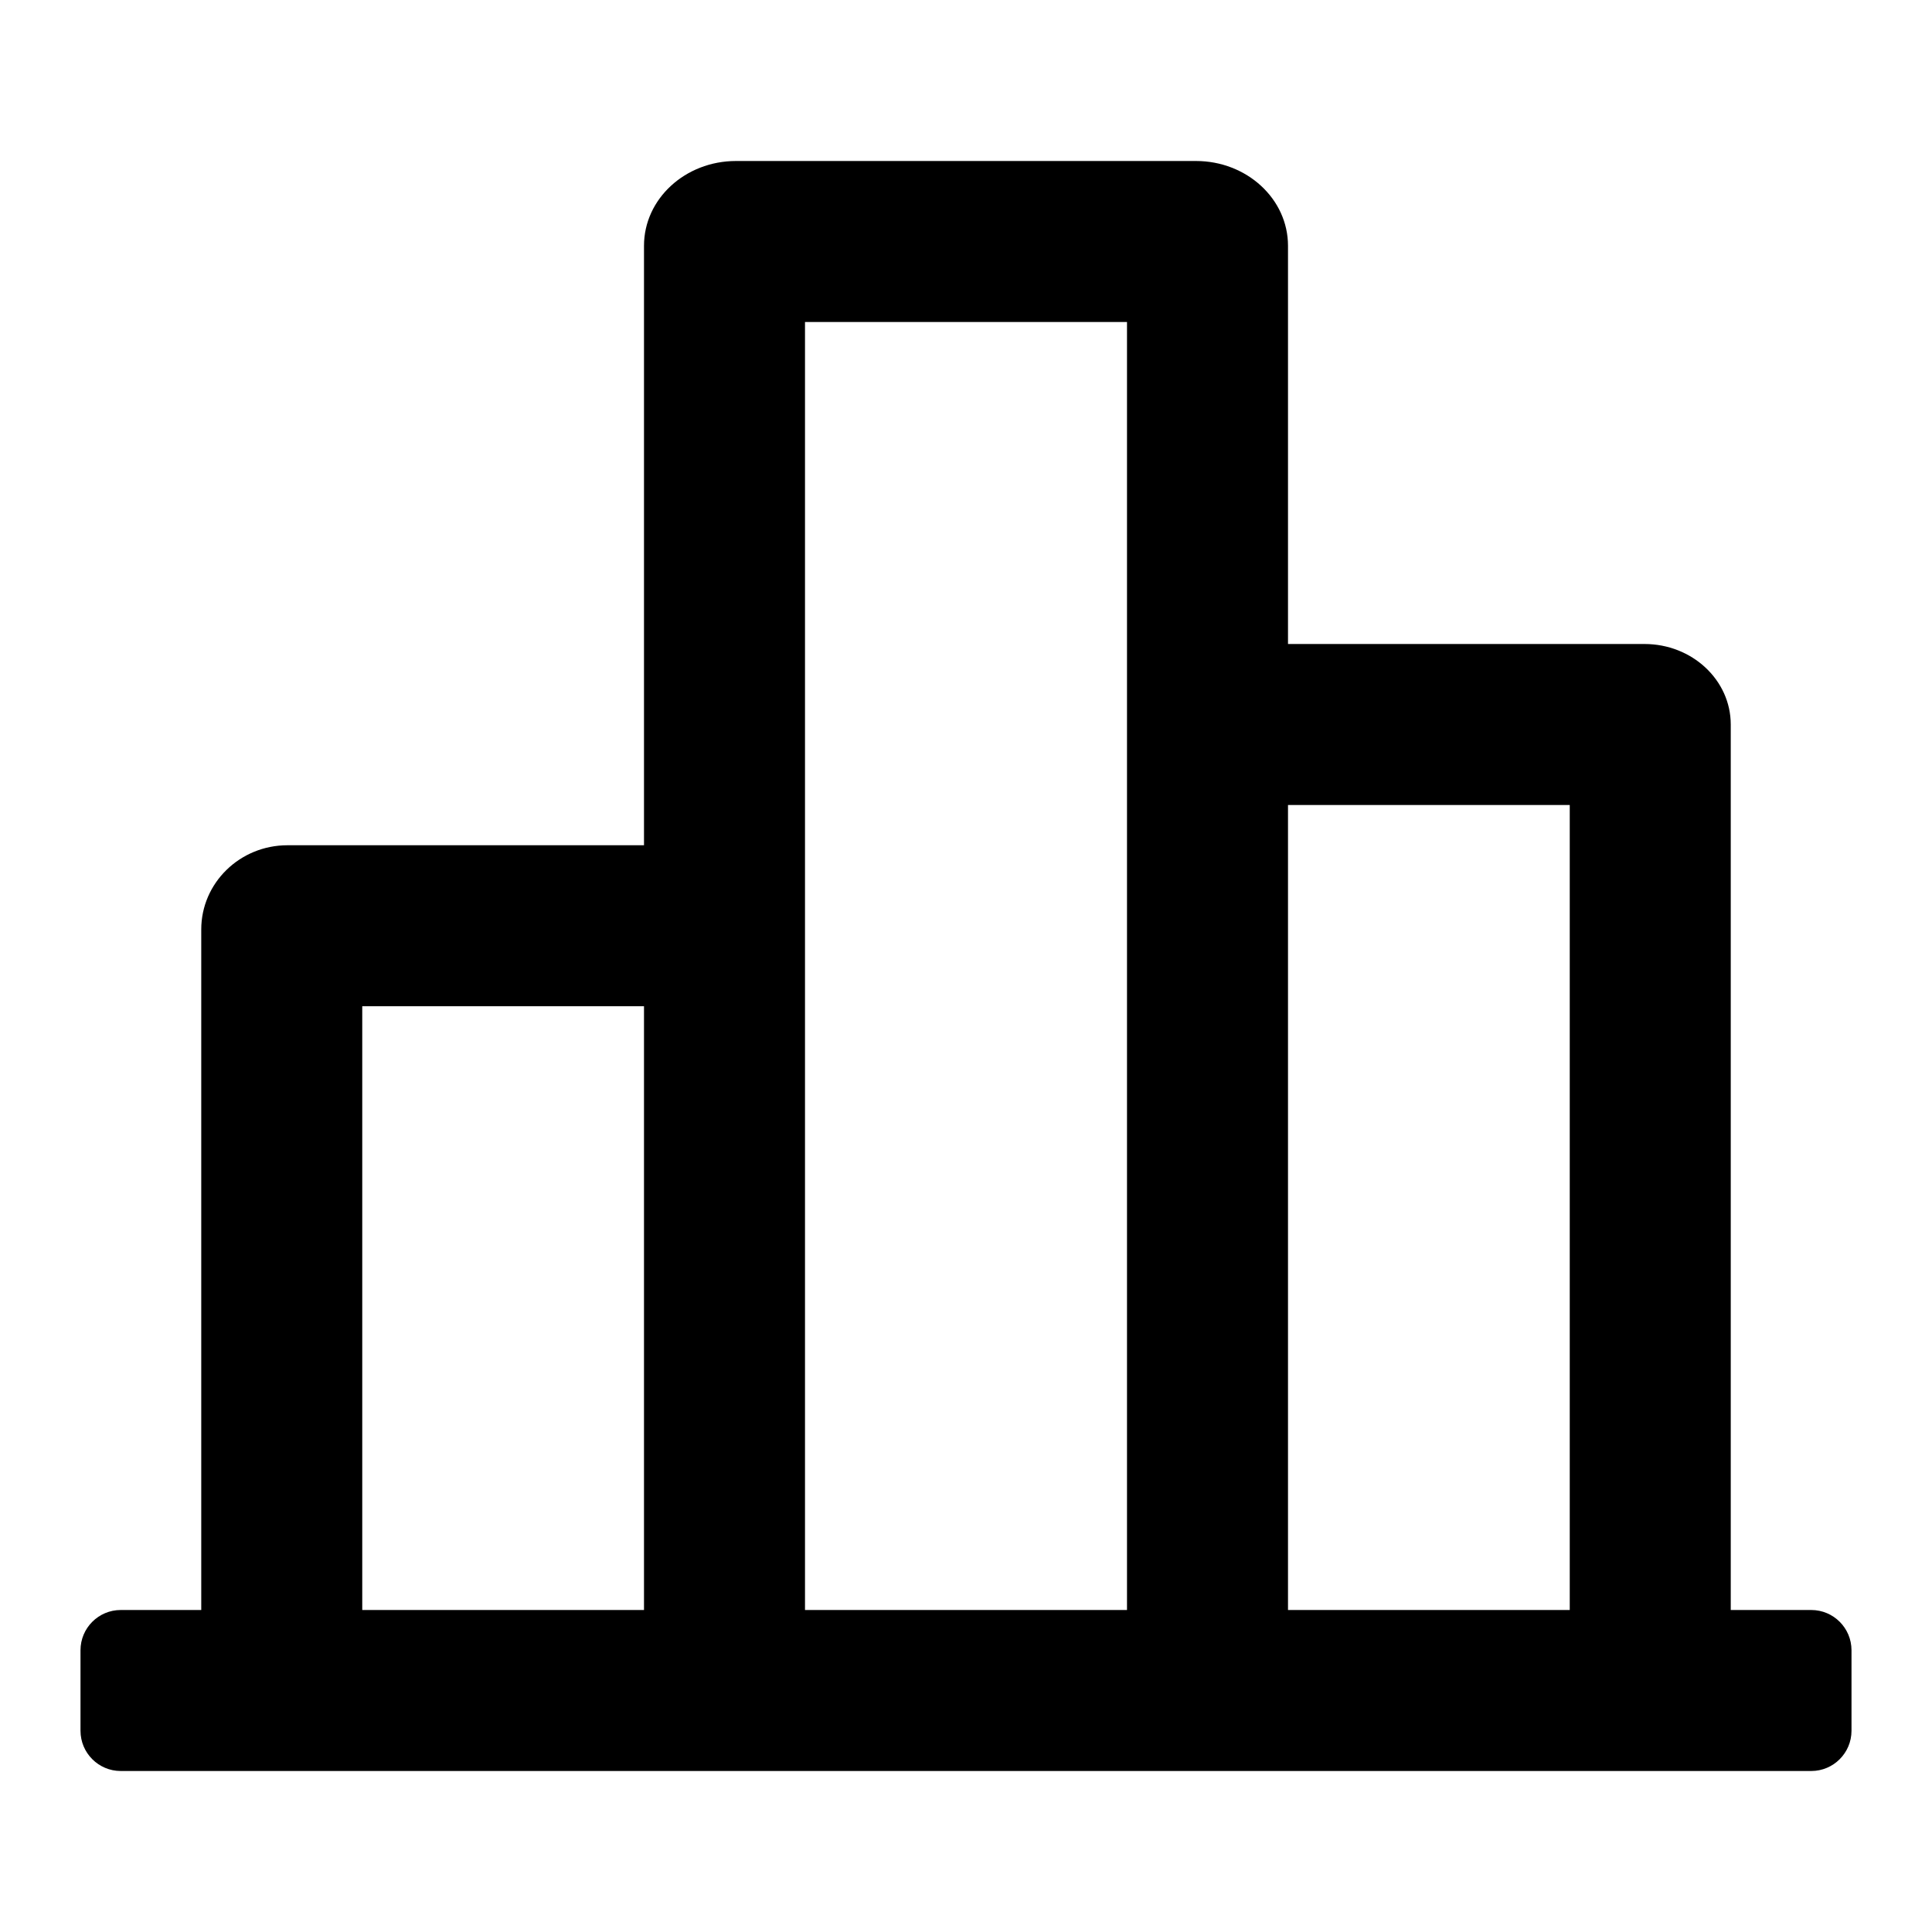 <svg width="24" height="24" viewBox="0 0 24 24" xmlns="http://www.w3.org/2000/svg">
    <path
        d="M2.5 20V11.546C2.5 10.968 2.98 10.5 3.571 10.5H8V3.053C8 2.471 8.512 2 9.143 2H14.857C15.488 2 16 2.471 16 3.053V8H20.428C21.02 8 21.5 8.448 21.5 9V20H22.5C22.776 20 23 20.224 23 20.5V21.5C23 21.776 22.776 22 22.5 22H1.5C1.224 22 1 21.776 1 21.5V20.5C1 20.224 1.224 20 1.5 20H2.5ZM19.5 20V10H16V20H19.5ZM14 20V4H10V20H14ZM8 20V12.5H4.5V20H8Z"/>
</svg>
